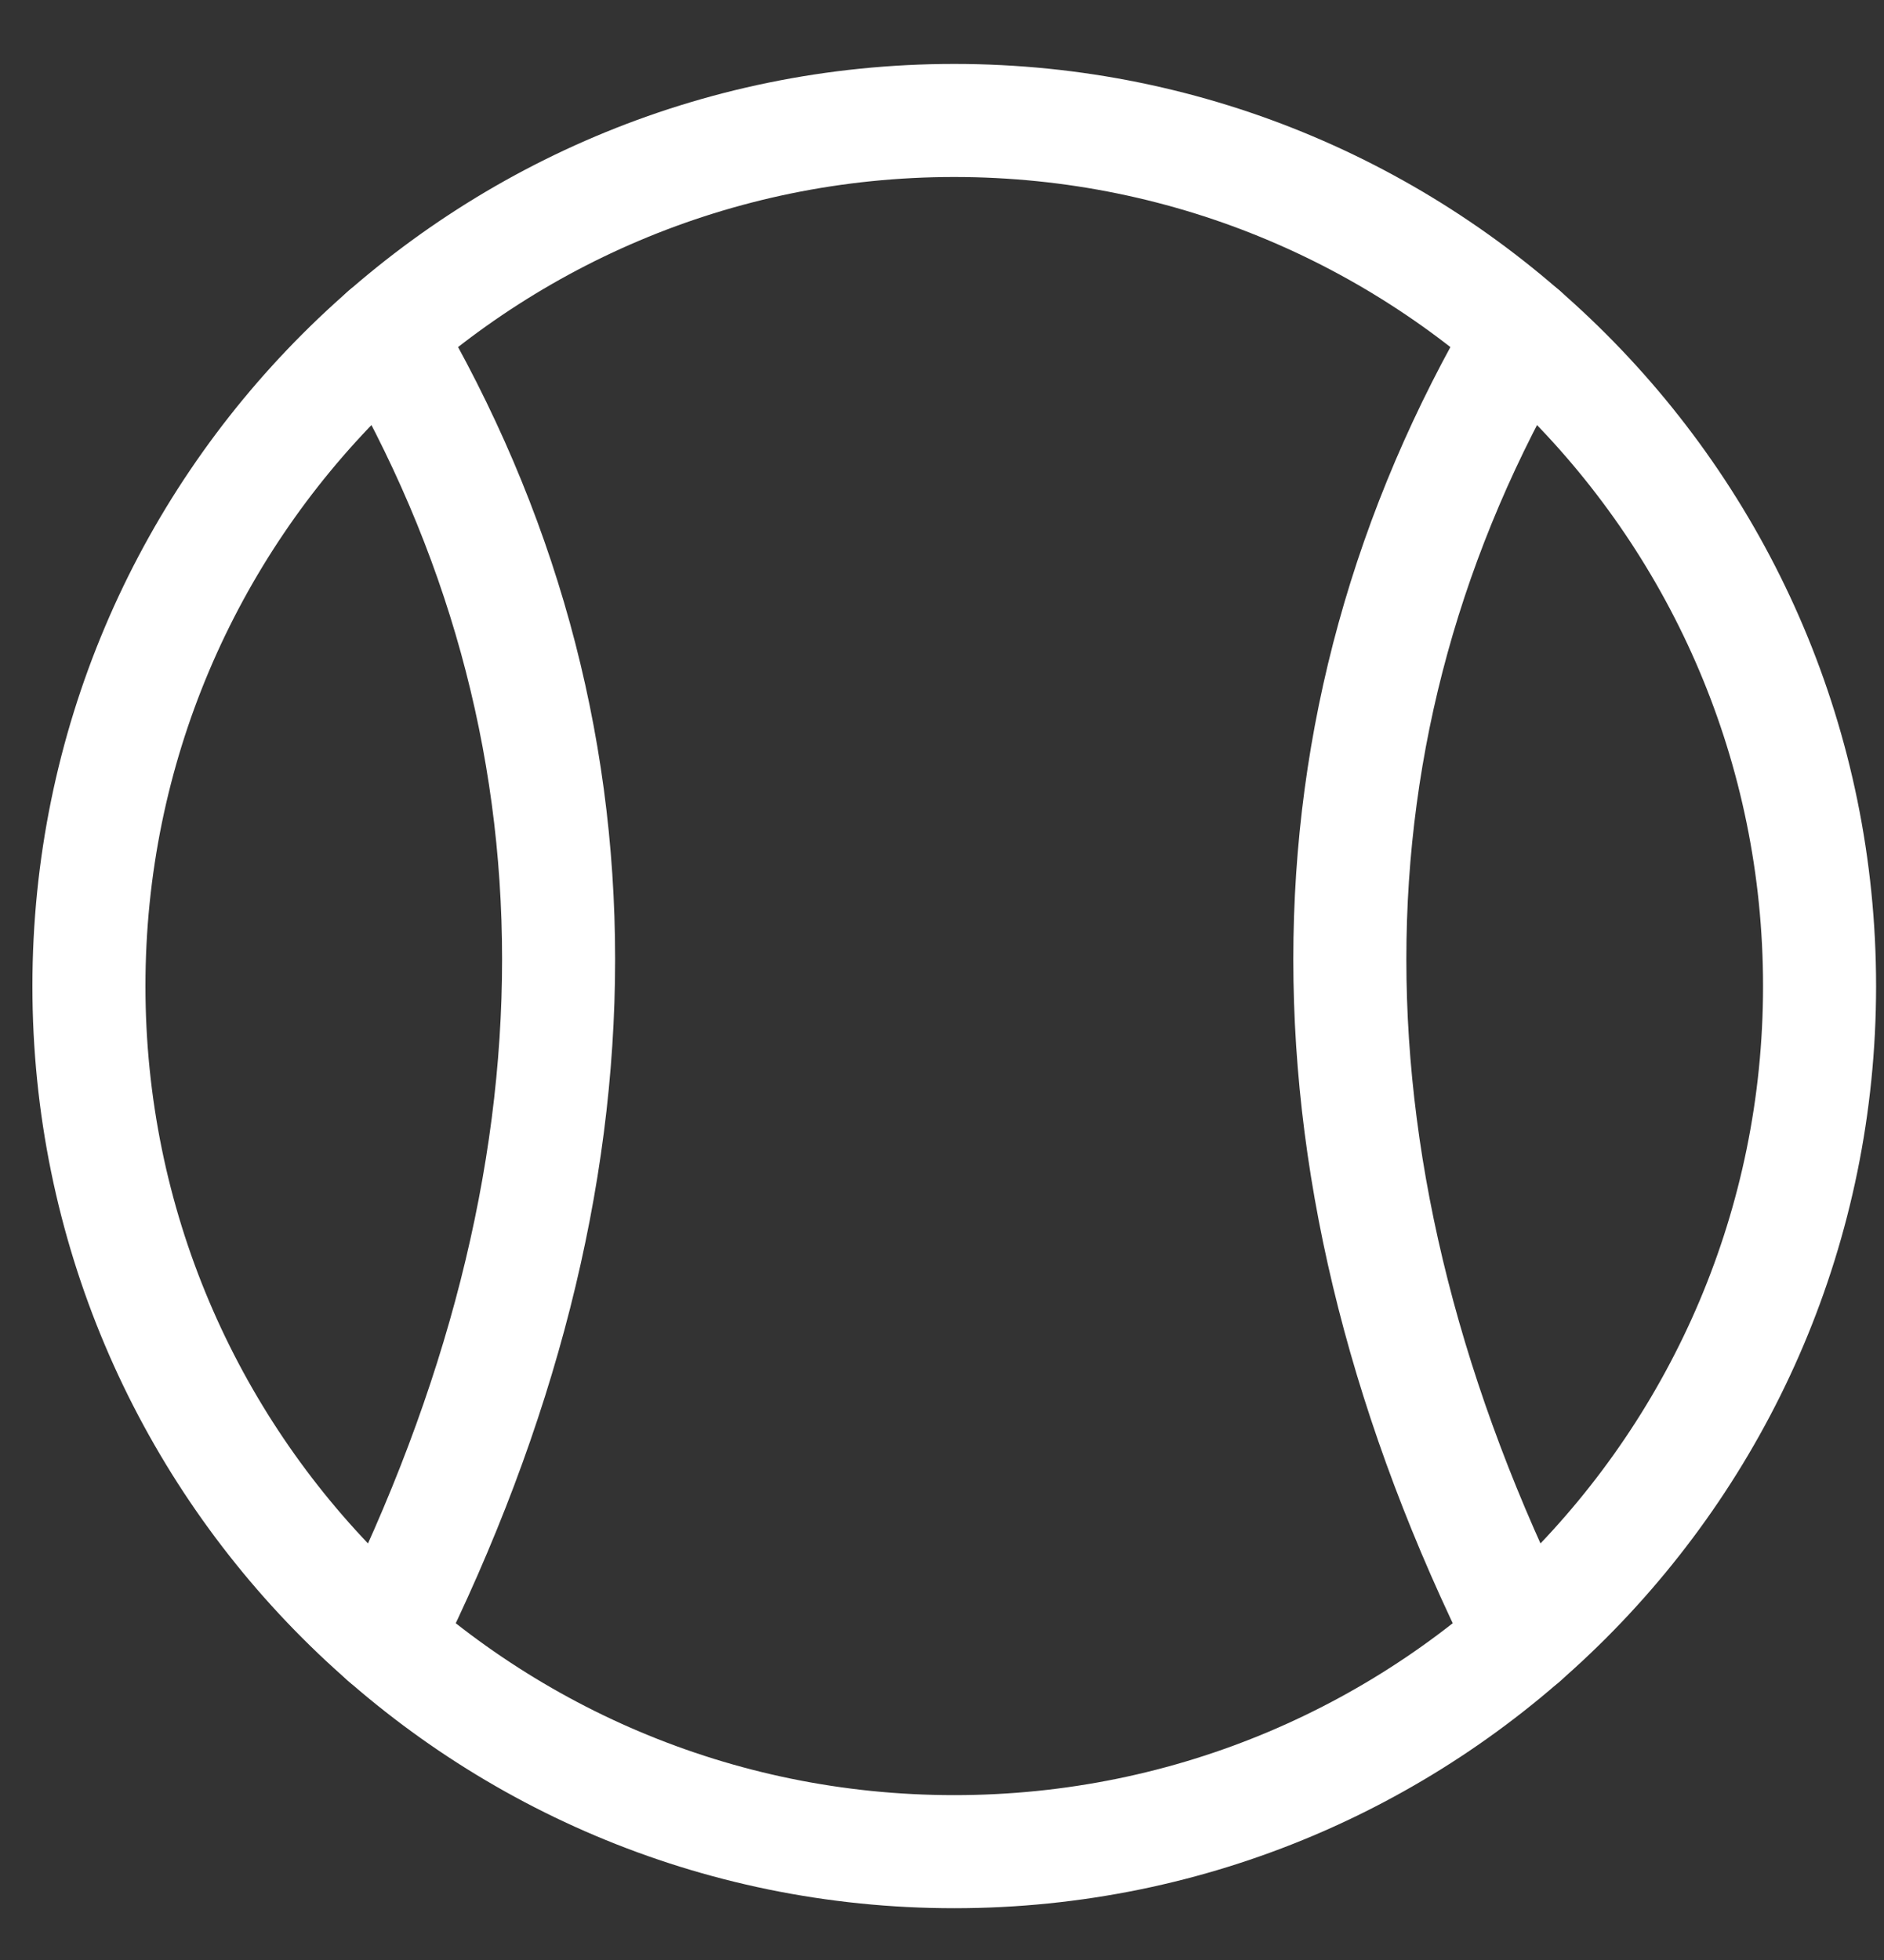 <svg width="25" height="26" viewBox="0 0 25 26" fill="none" xmlns="http://www.w3.org/2000/svg">
<rect x="0" y="0" width="25" height="26" fill="#333333" stroke="none"/>
<path d="M12.662 24.563C19.004 24.563 24.145 19.422 24.145 13.081C24.145 6.739 19.004 1.598 12.662 1.598C6.321 1.598 1.18 6.739 1.18 13.081C1.18 19.422 6.321 24.563 12.662 24.563Z" stroke="white" stroke-width="1.5" stroke-linecap="round" stroke-linejoin="round"/>
<path d="M20.209 4.425C17.146 9.627 17.146 15.589 20.209 21.736M5.116 4.425C8.178 9.627 8.178 15.589 5.116 21.736" stroke="white" stroke-width="1.5" stroke-linecap="round" stroke-linejoin="round"/>
</svg>
